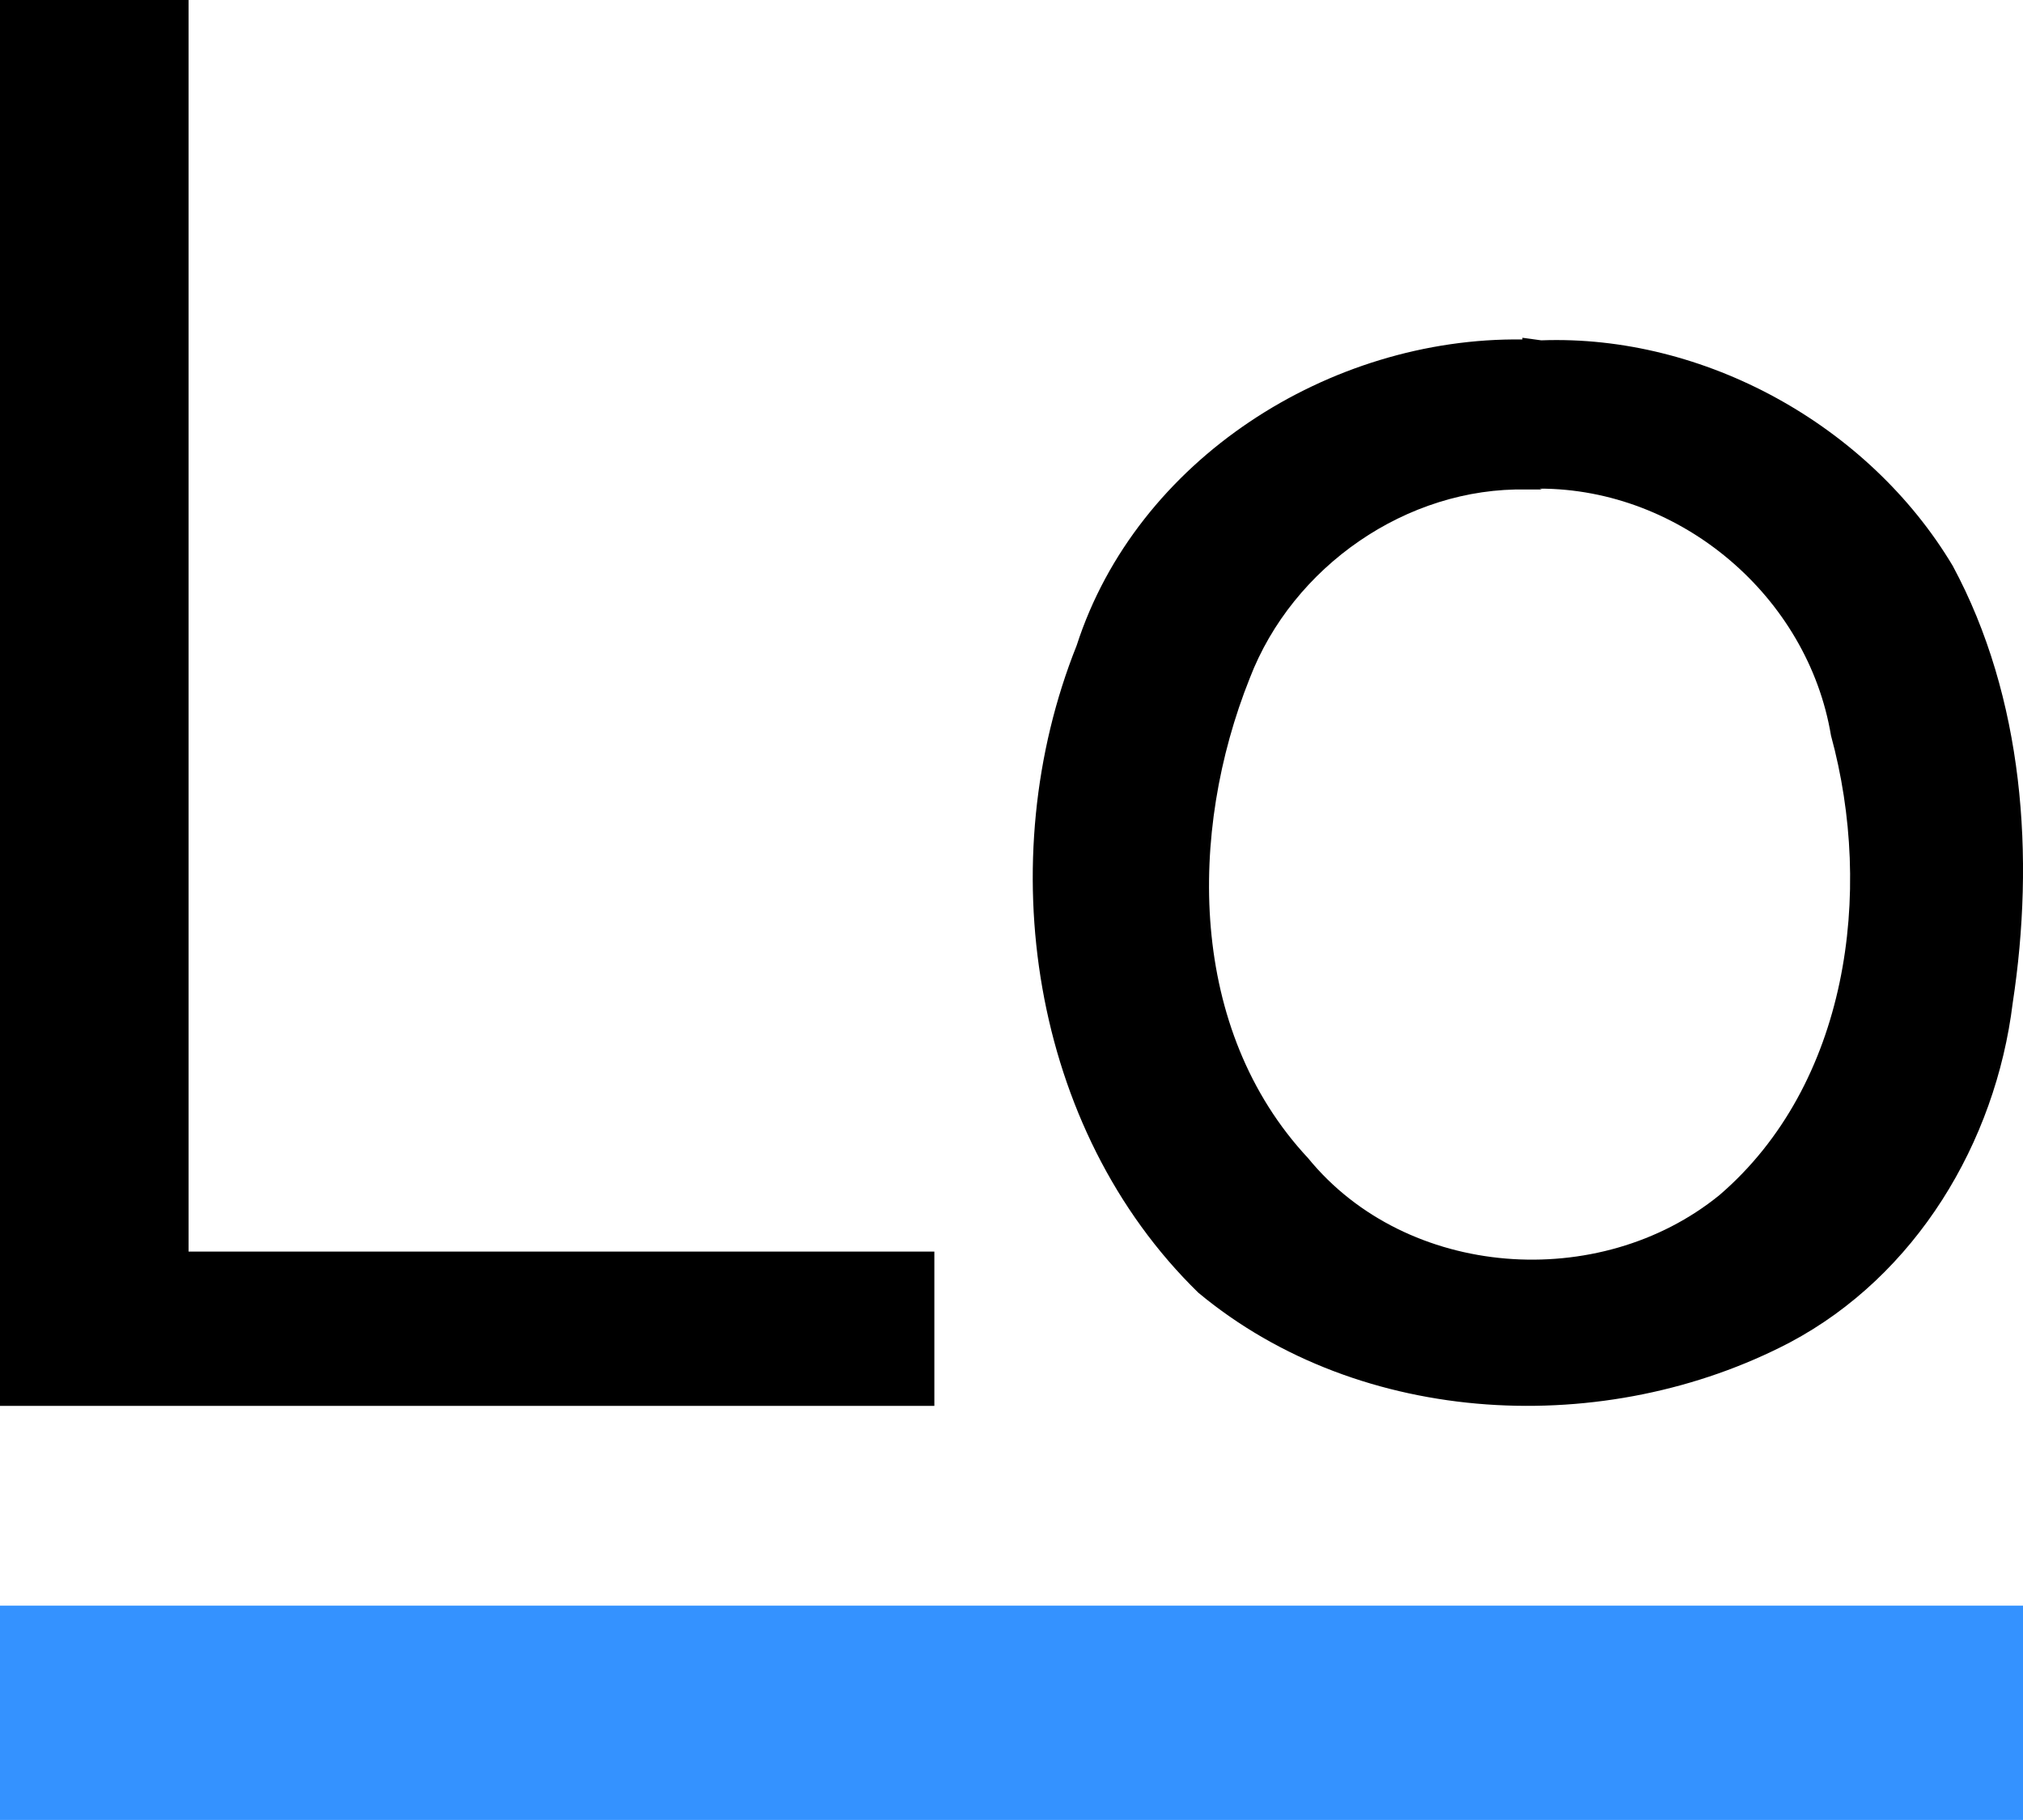 <svg xmlns="http://www.w3.org/2000/svg" version="1.1" viewBox="0 0 2360 2123"><path d="m0 0h220v1460h870v180h-1090zm1776 396c-225-3-450 140-520 357-100 250-54 564 142 755 190 158 476 170 690 58 147-78 240-233 260-396 26-170 13-356-70-510-98-164-290-270-480-263l-22-3zm20 174c165 0 313 126 340 288 50 183 20 407-130 536-140 114-365 98-480-43-140-150-140-380-68-560 50-130 183-223 323-220h18z"/><path d="m0 1873h2360v250h-2360z" fill="#3492ff"/></svg>